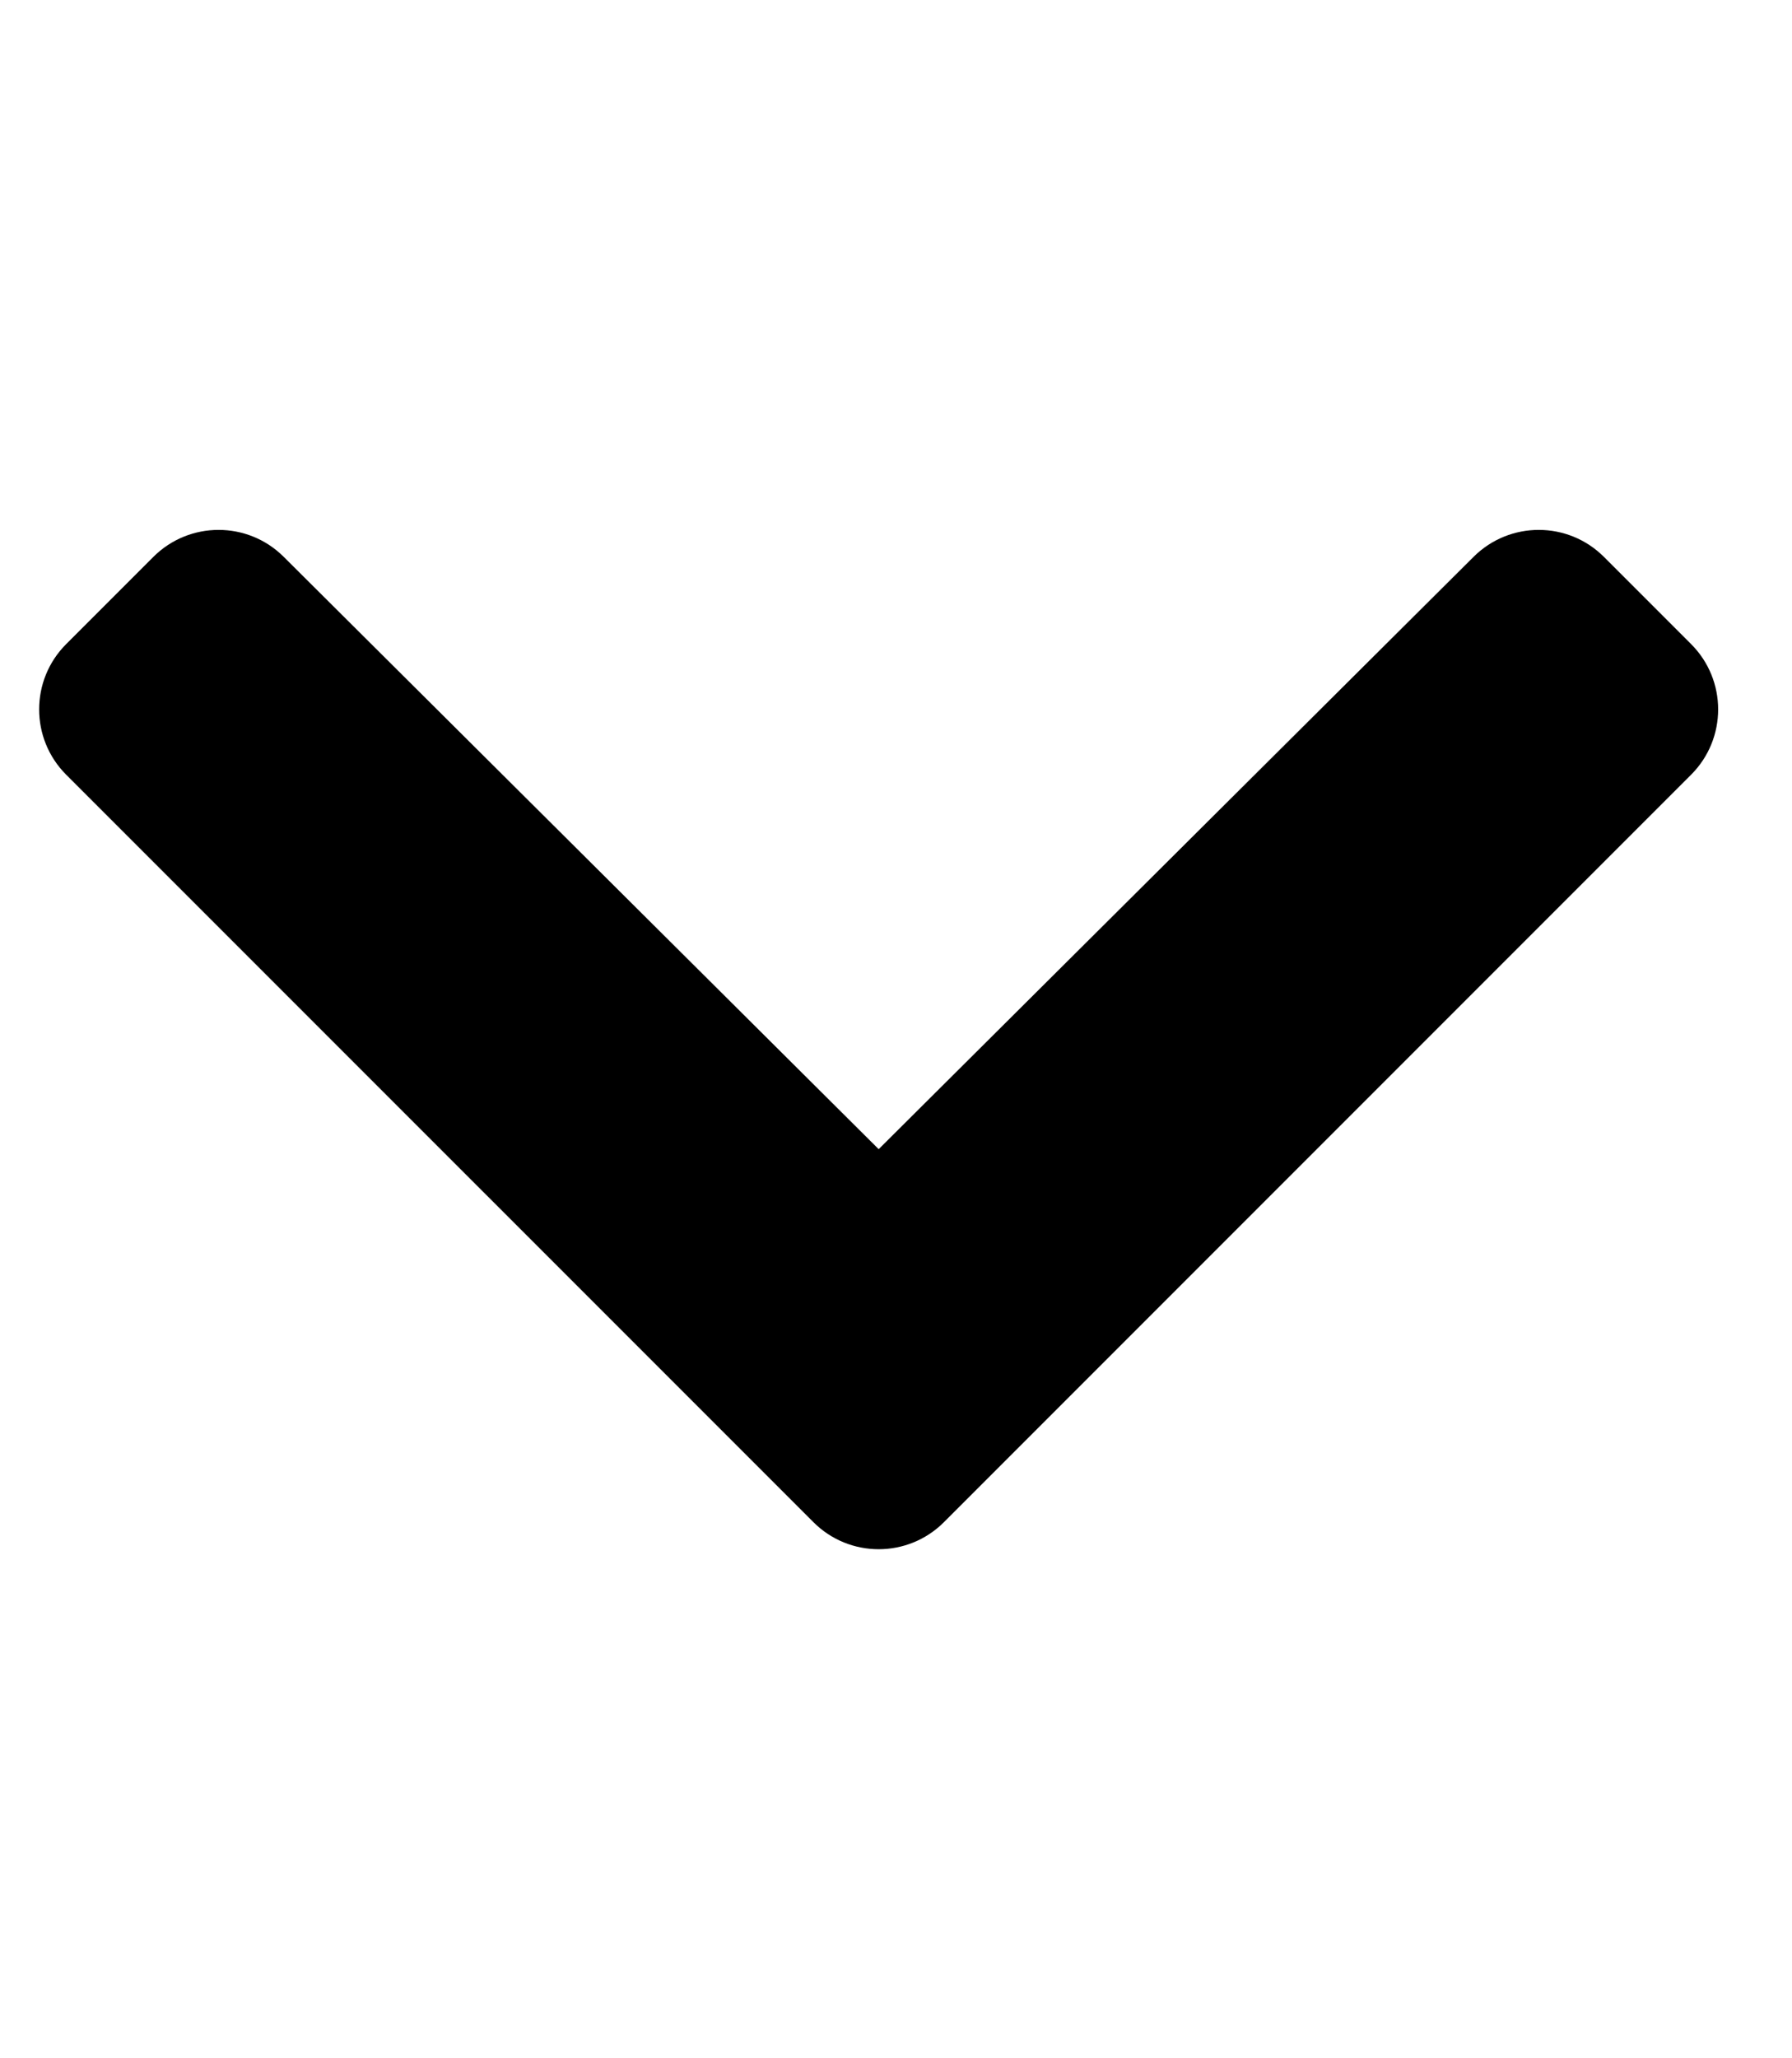 <svg width="27" height="31" viewBox="0 0 27 31" fill="none" xmlns="http://www.w3.org/2000/svg">
<g clip-path="url(#clip0_201_5617)">
<path d="M12.256 22.926L0.997 11.668C0.454 11.125 0.454 10.244 0.997 9.701L2.31 8.388C2.852 7.846 3.731 7.845 4.274 8.386L13.239 17.308L22.203 8.386C22.747 7.845 23.625 7.846 24.167 8.388L25.48 9.701C26.023 10.244 26.023 11.125 25.48 11.668L14.222 22.926C13.679 23.469 12.799 23.469 12.256 22.926Z" fill="black"/>
</g>
<defs>
<clipPath id="clip0_201_5617">
<rect width="25.953" height="29.661" fill="white" transform="translate(0.262 0.827)"/>
</clipPath>
</defs>
</svg>
